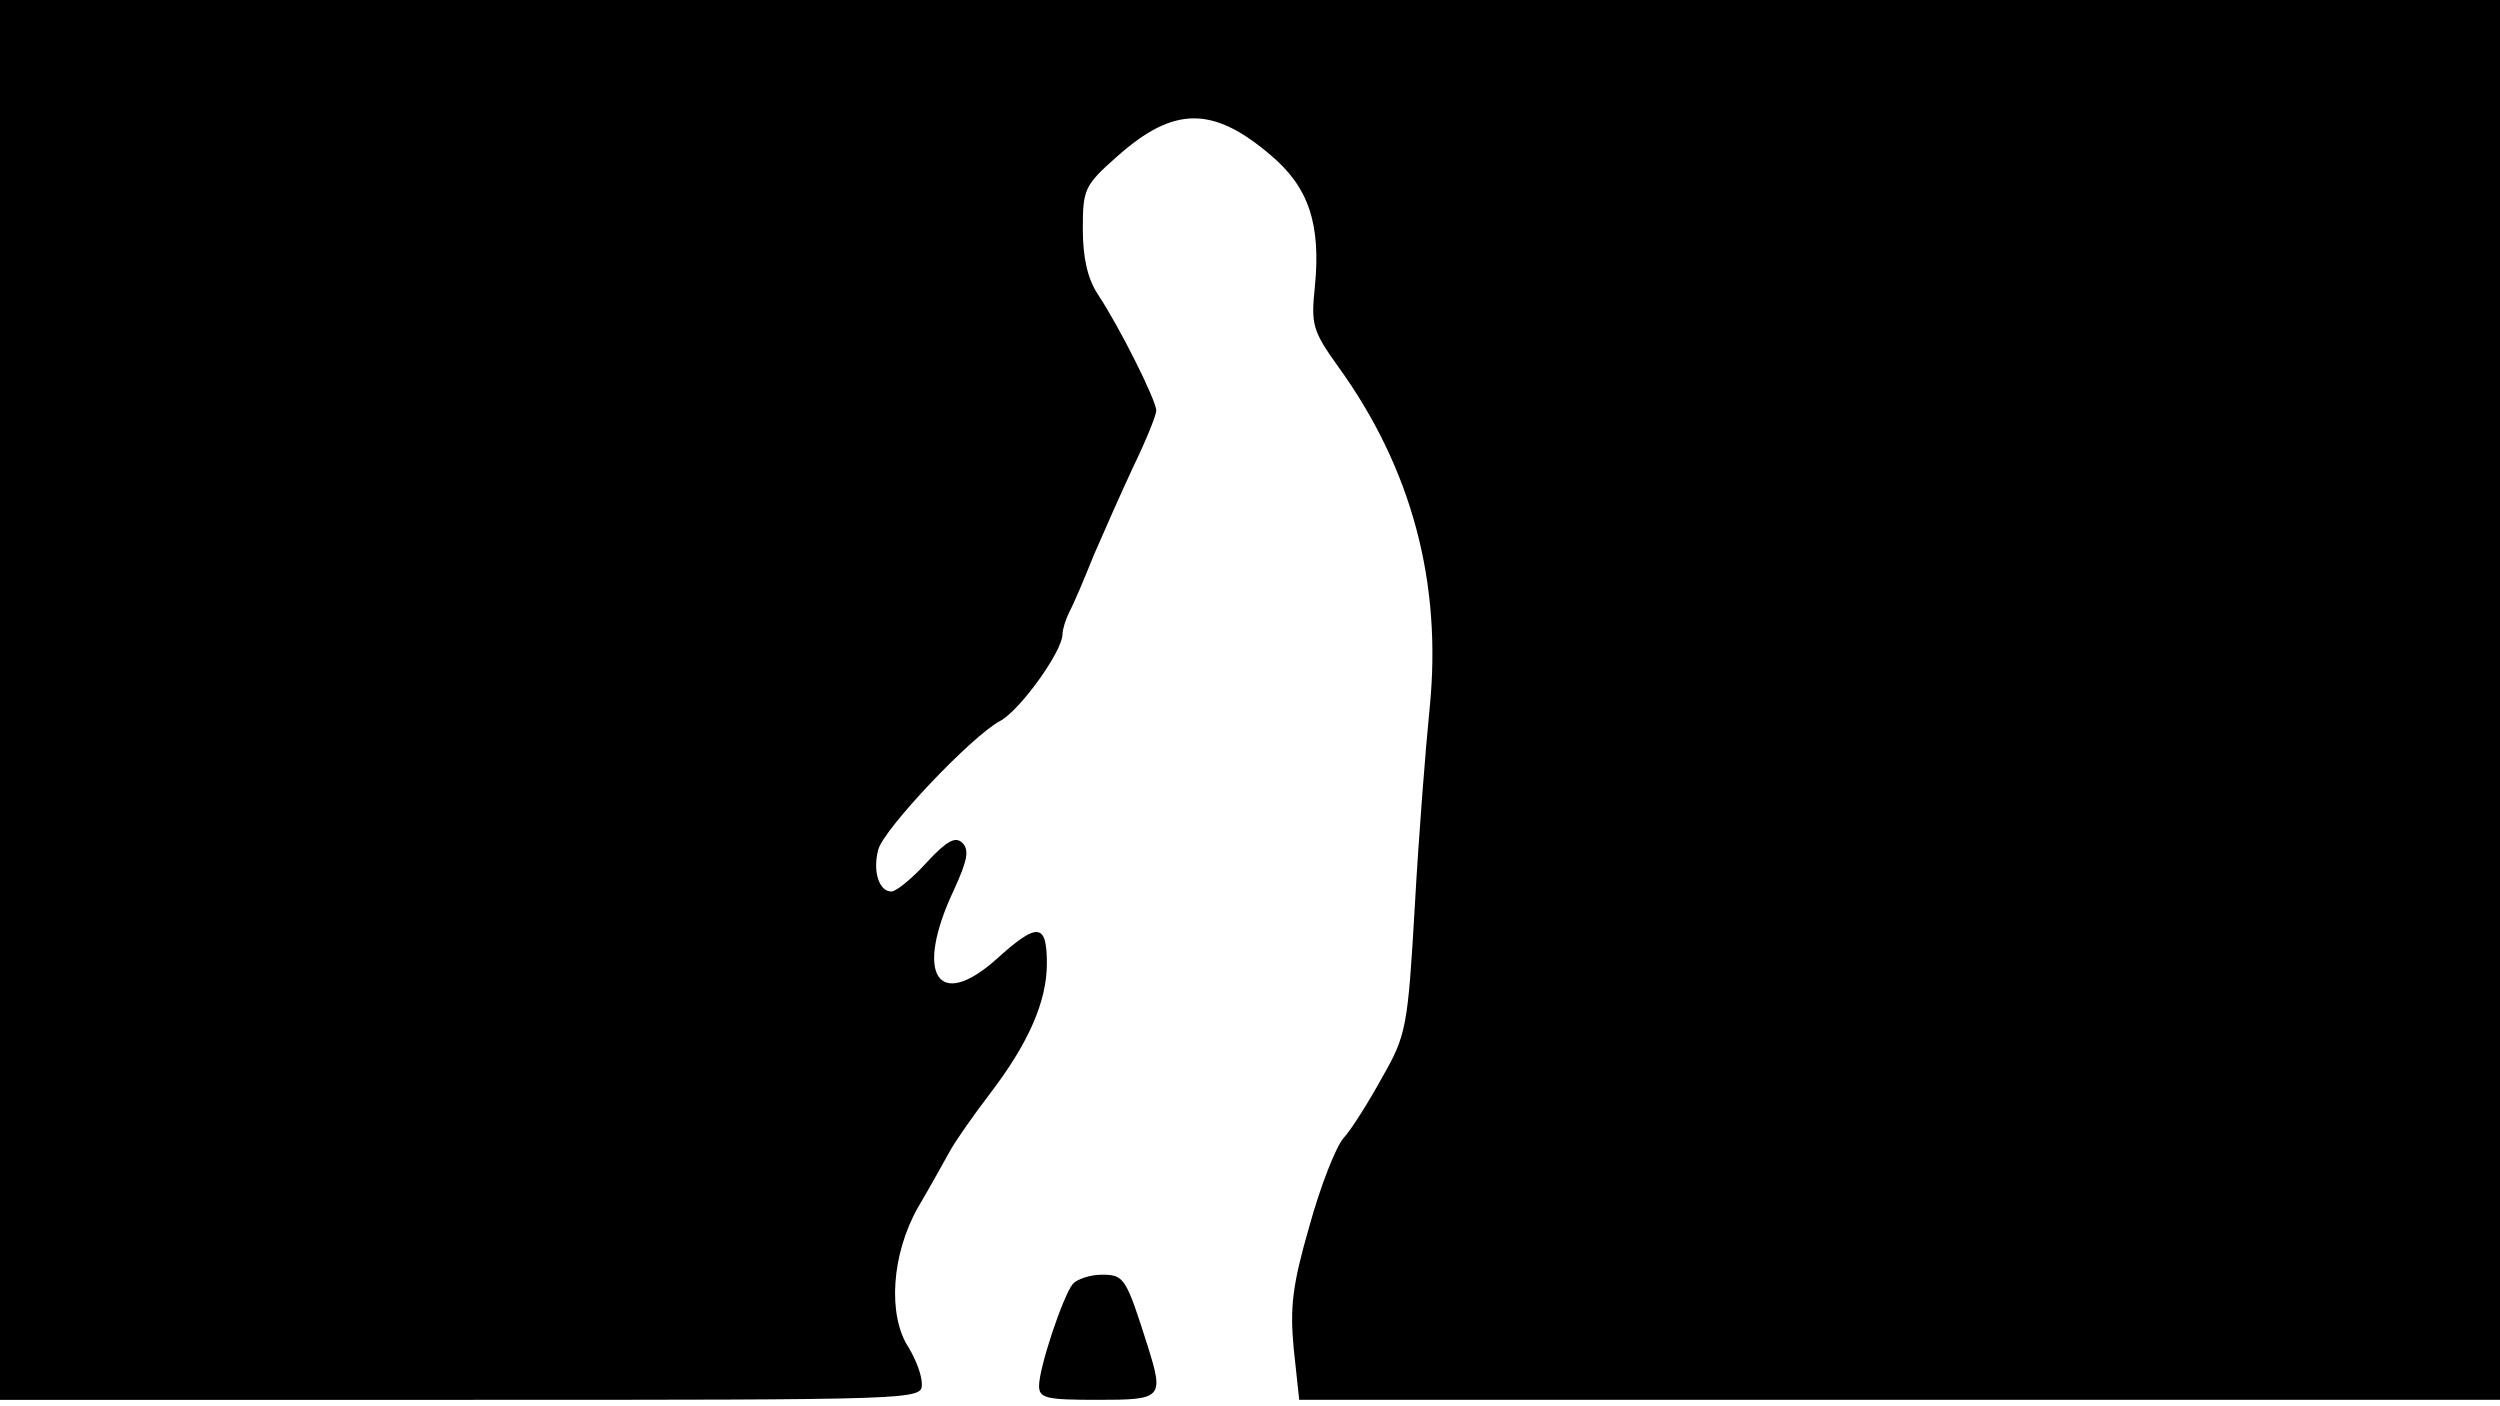 <svg version="1.0" xmlns="http://www.w3.org/2000/svg"
 width="668px" style="transform:scale(1,1.001);" height="375.75px" viewBox="0 0 320 180"
 preserveAspectRatio="xMidYMid meet">
<g transform="translate(0,180) scale(0.1,-0.1)"
fill="#000000" stroke="none">
<path d="M0 905 l0 -895 590 0 c587 0 590 0 590 20 0 12 -8 32 -17 47 -27 41 -22 119
12 179 16 27 34 60 42 74 8 14 30 45 49 70 50 65 74 119 74 168 0 52 -12 53
-64 6 -76 -68 -106 -20 -55 88 17 37 20 51 11 60 -9 9 -20 3 -46 -25 -18 -20
-39 -37 -45 -37 -16 0 -24 26 -17 53 6 26 120 146 156 165 25 13 80 89 80 111
0 6 4 19 9 29 5 9 19 42 31 72 13 30 36 82 51 114 16 33 29 65 29 71 0 13 -47
107 -75 149 -13 20 -19 47 -19 83 0 51 2 56 44 93 72 64 122 65 196 2 49 -41
65 -88 57 -169 -5 -48 -3 -56 30 -102 94 -130 133 -276 117 -436 -5 -49 -14
-163 -19 -253 -9 -156 -11 -166 -42 -220 -17 -31 -39 -66 -49 -77 -10 -11 -30
-62 -44 -113 -22 -76 -25 -104 -20 -157 l7 -65 768 0 769 0 0 895 0 895 -1600
0 -1600 0 0 -895z"/>
<path d="M1373 158 c-13 -17 -43 -107 -43 -130 0 -16 9 -18 75 -18 83 0 85 2 64 69 -28
88 -30 91 -59 91 -15 0 -32 -6 -37 -12z"/>
</g>
</svg>
